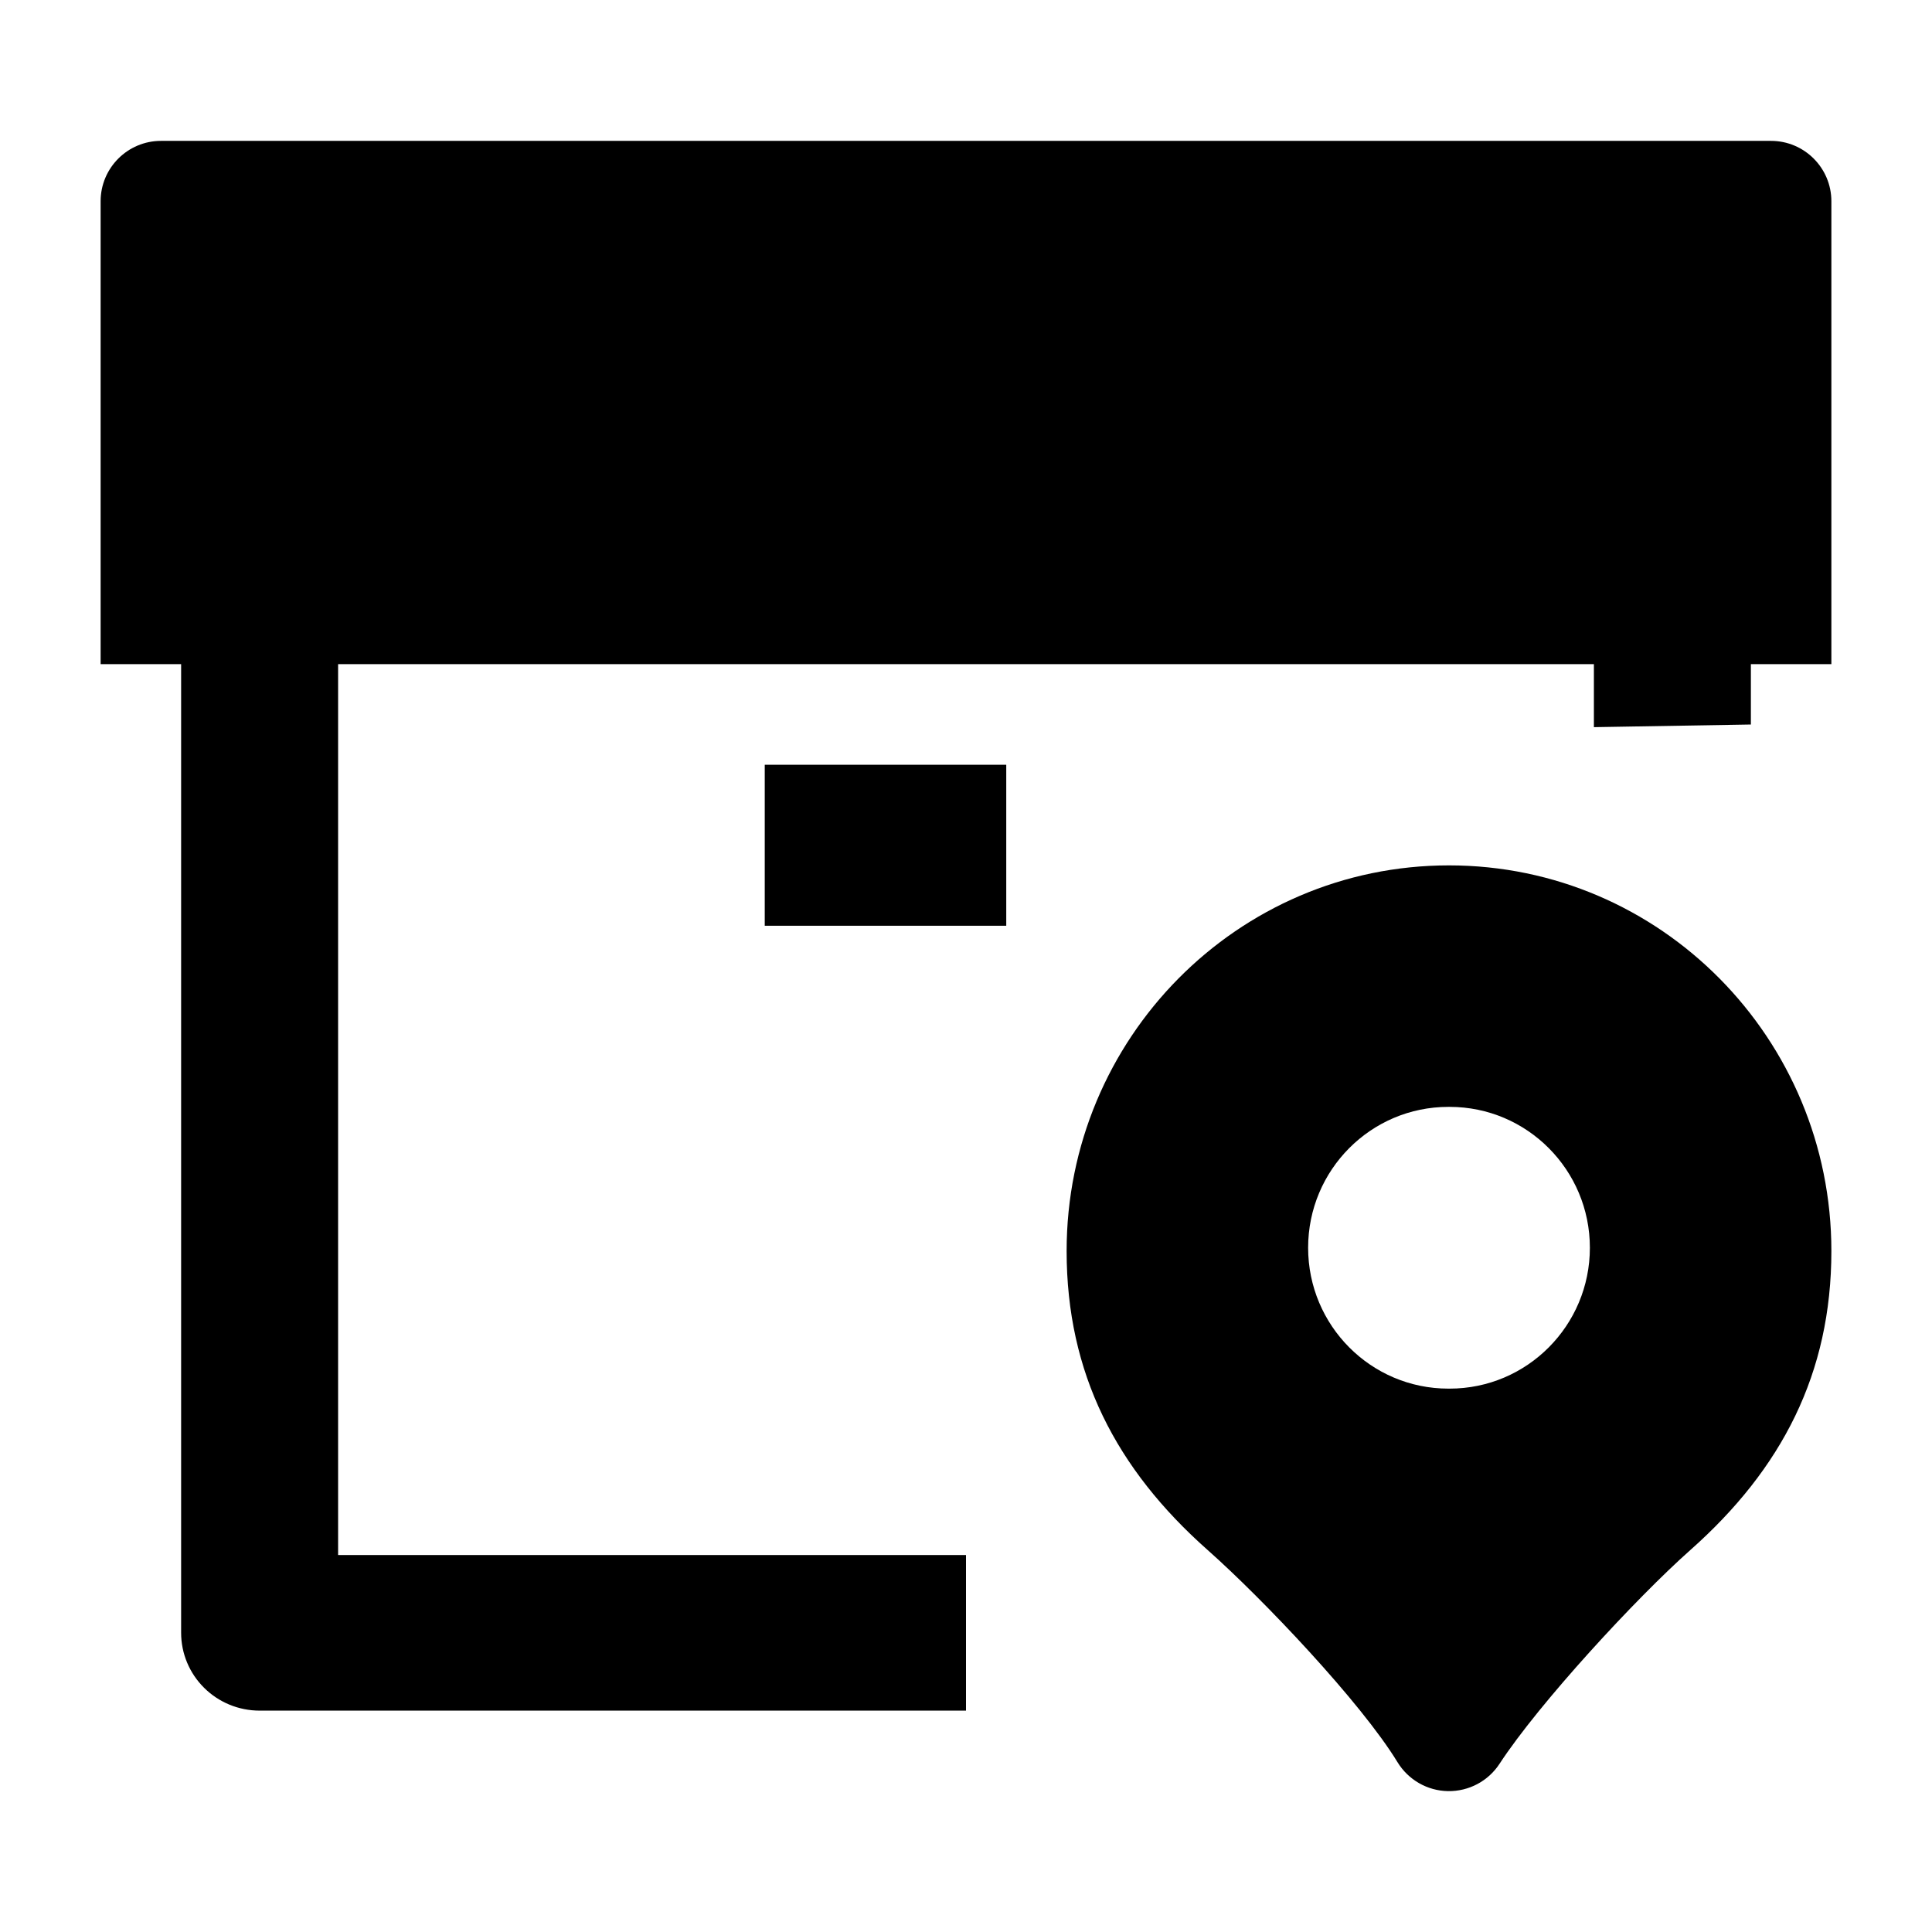 <svg width="24" height="24" viewBox="0 0 24 24" xmlns="http://www.w3.org/2000/svg">
    <path d="M2 1.75C1.586 1.75 1.25 2.086 1.25 2.5V8.25H2.25V20.283C2.25 20.54 2.353 20.786 2.536 20.967C2.718 21.148 2.966 21.25 3.225 21.25H12V19.317H4.2V8.25H19.8V9.033L21.75 9V8.25H22.75V2.5C22.75 2.086 22.414 1.75 22 1.75H2Z"/>
    <path fill-rule="evenodd" clip-rule="evenodd" d="M12.5 11.5H9.5V9.5H12.5V11.5Z"/>
    <path fill-rule="evenodd" clip-rule="evenodd" d="M18 10.75C15.37 10.75 13.25 12.902 13.25 15.54C13.25 17.059 13.864 18.247 15.003 19.256C15.689 19.864 16.905 21.145 17.36 21.89C17.494 22.11 17.731 22.246 17.988 22.25C18.246 22.254 18.487 22.126 18.628 21.91C19.119 21.159 20.325 19.852 20.997 19.256C22.136 18.247 22.75 17.059 22.75 15.54C22.75 12.902 20.63 10.75 18 10.75ZM17.992 13.75C17.03 13.75 16.25 14.534 16.25 15.5C16.25 16.466 17.03 17.25 17.992 17.25H18.008C18.97 17.25 19.75 16.466 19.75 15.5C19.75 14.534 18.97 13.75 18.008 13.75H17.992Z"/>
</svg>
